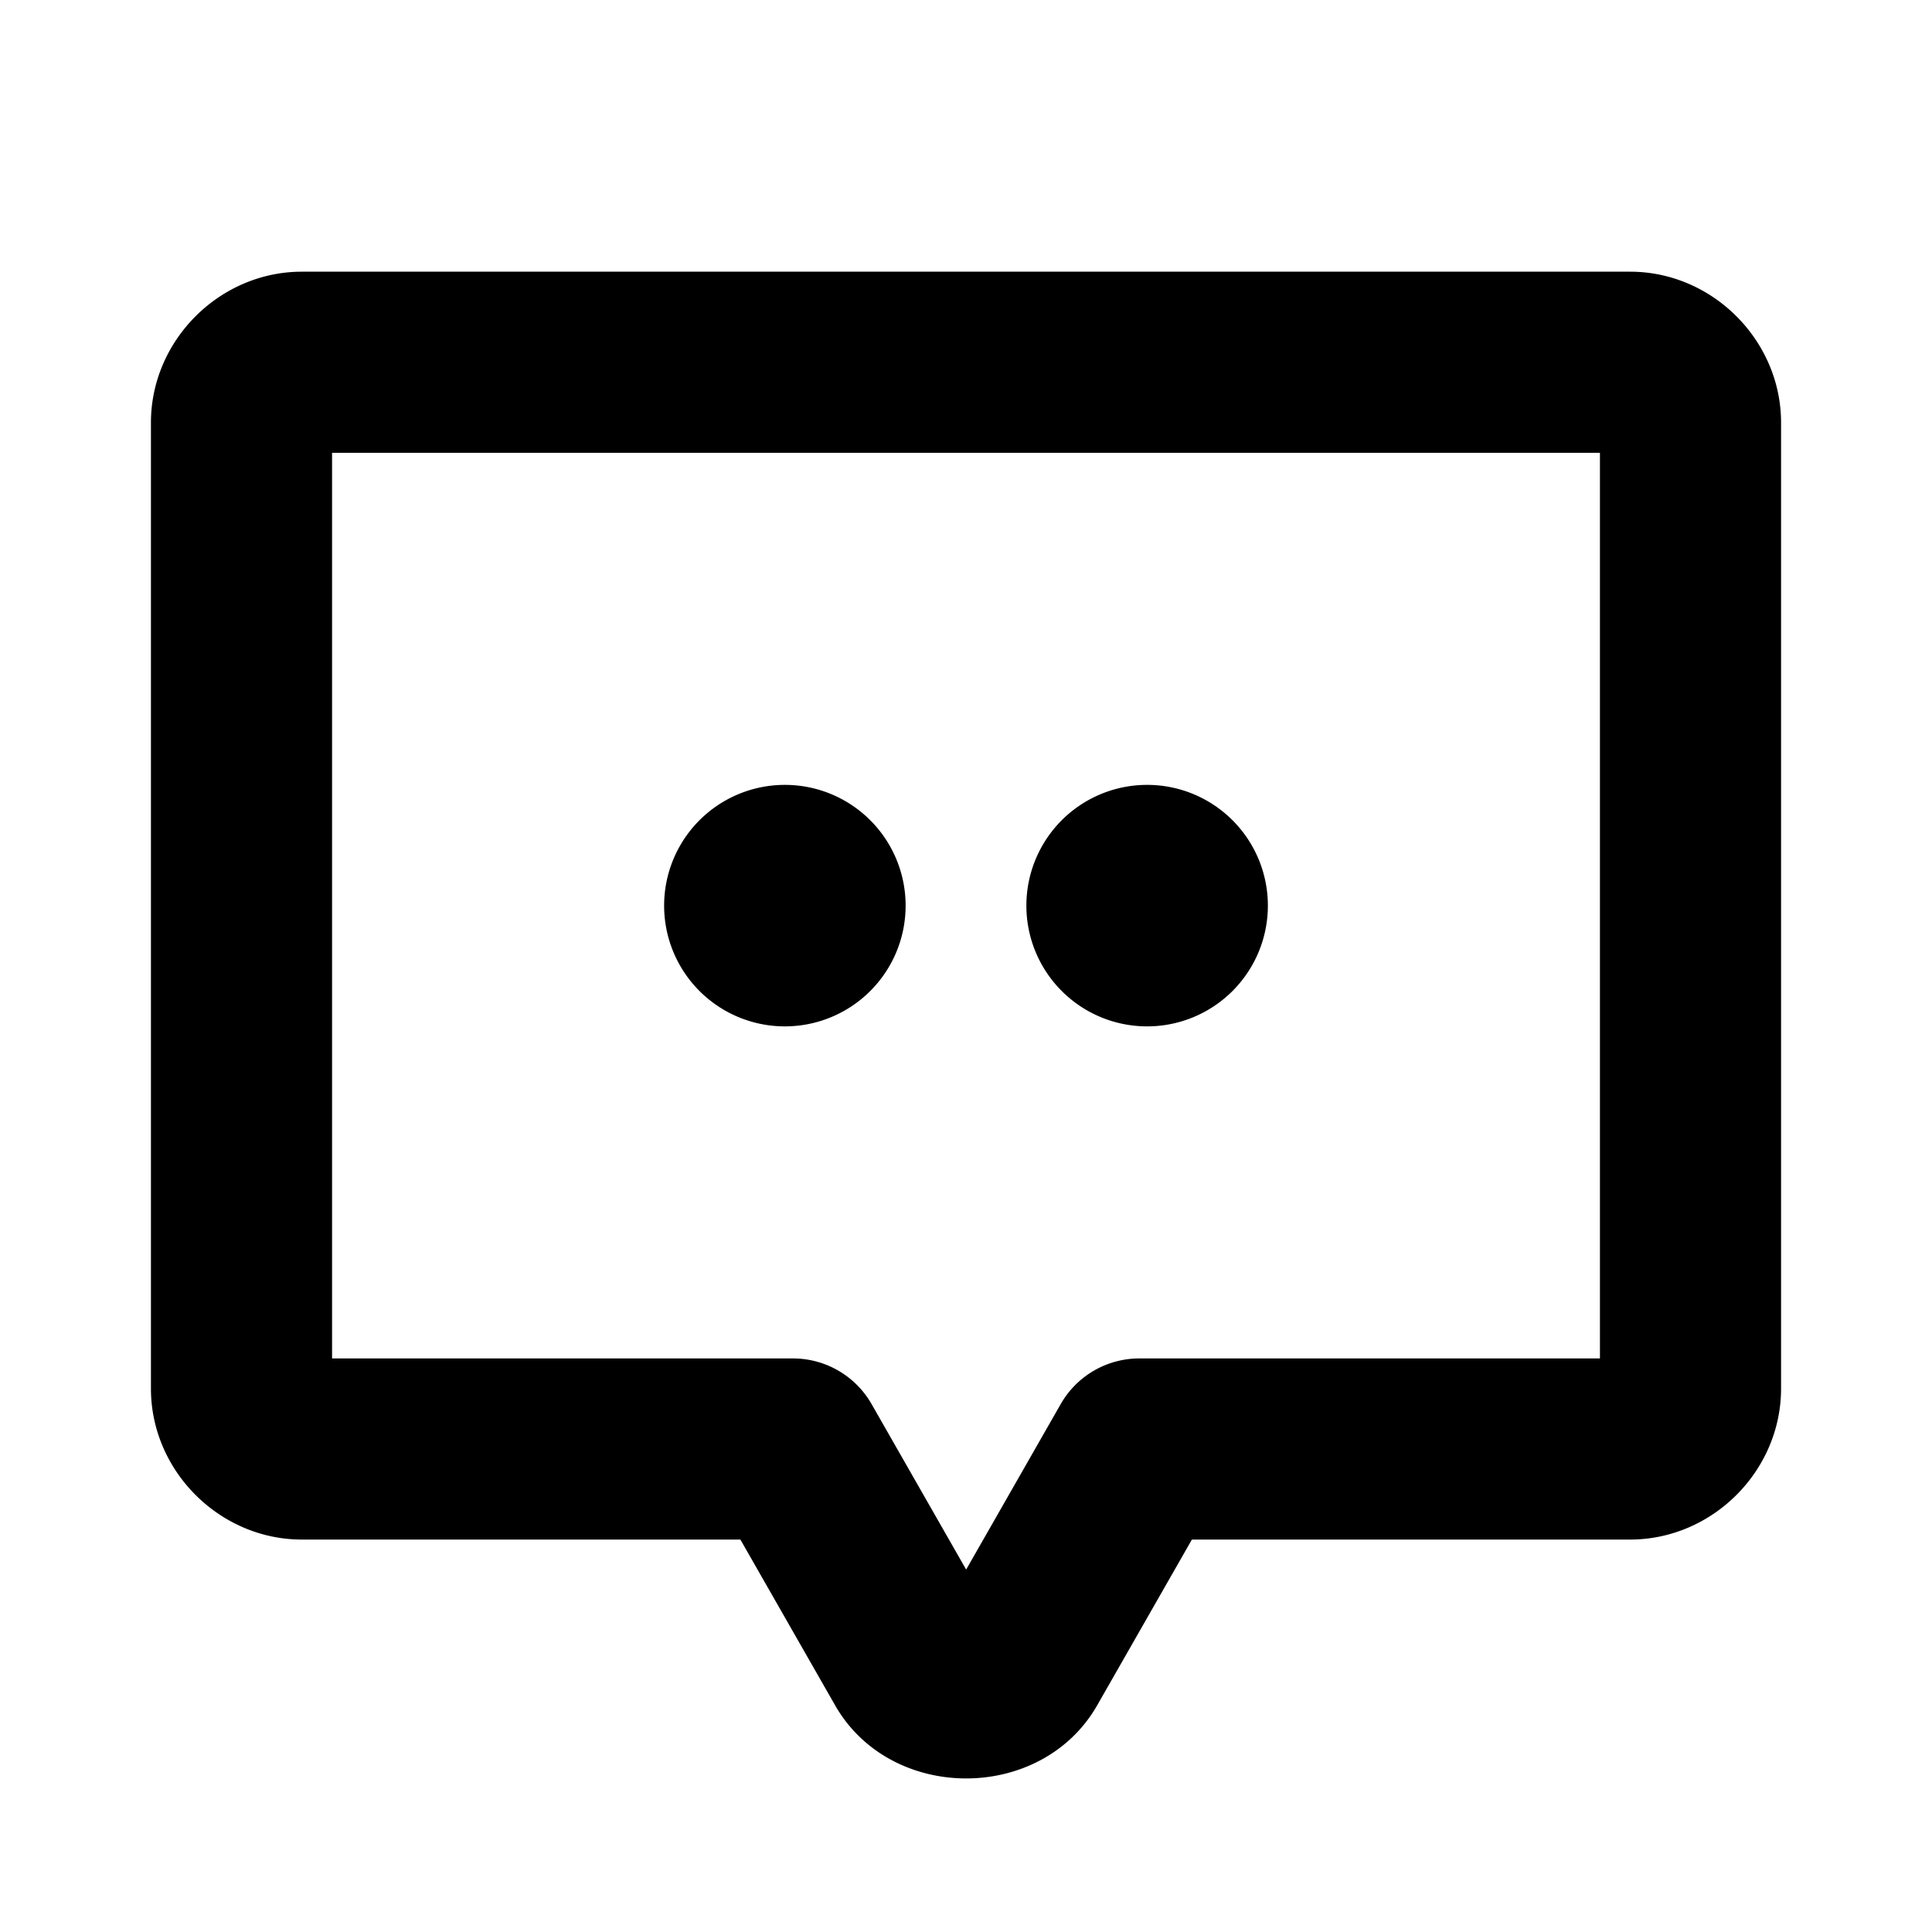 <svg xmlns="http://www.w3.org/2000/svg" viewBox="0 0 256 256"><path d="M40 36c-10.904 0-20 9.096-20 20v128c0 10.904 9.096 20 20 20h58.105l12.54 21.943.001.002c7.381 12.943 27.366 12.943 34.747 0L157.933 204H216c10.904 0 20-9.096 20-20V56c0-10.904-9.096-20-20-20zm4 24h168v120h-61.03a12 12 0 0 0-10.42 6.047l-12.53 21.93-12.532-21.93A12 12 0 0 0 105.07 180H44zm60 44a16 16 0 0 0-16 16 16 16 0 0 0 16 16 16 16 0 0 0 16-16 16 16 0 0 0-16-16zm48 0a16 16 0 0 0-16 16 16 16 0 0 0 16 16 16 16 0 0 0 16-16 16 16 0 0 0-16-16z"/></svg>